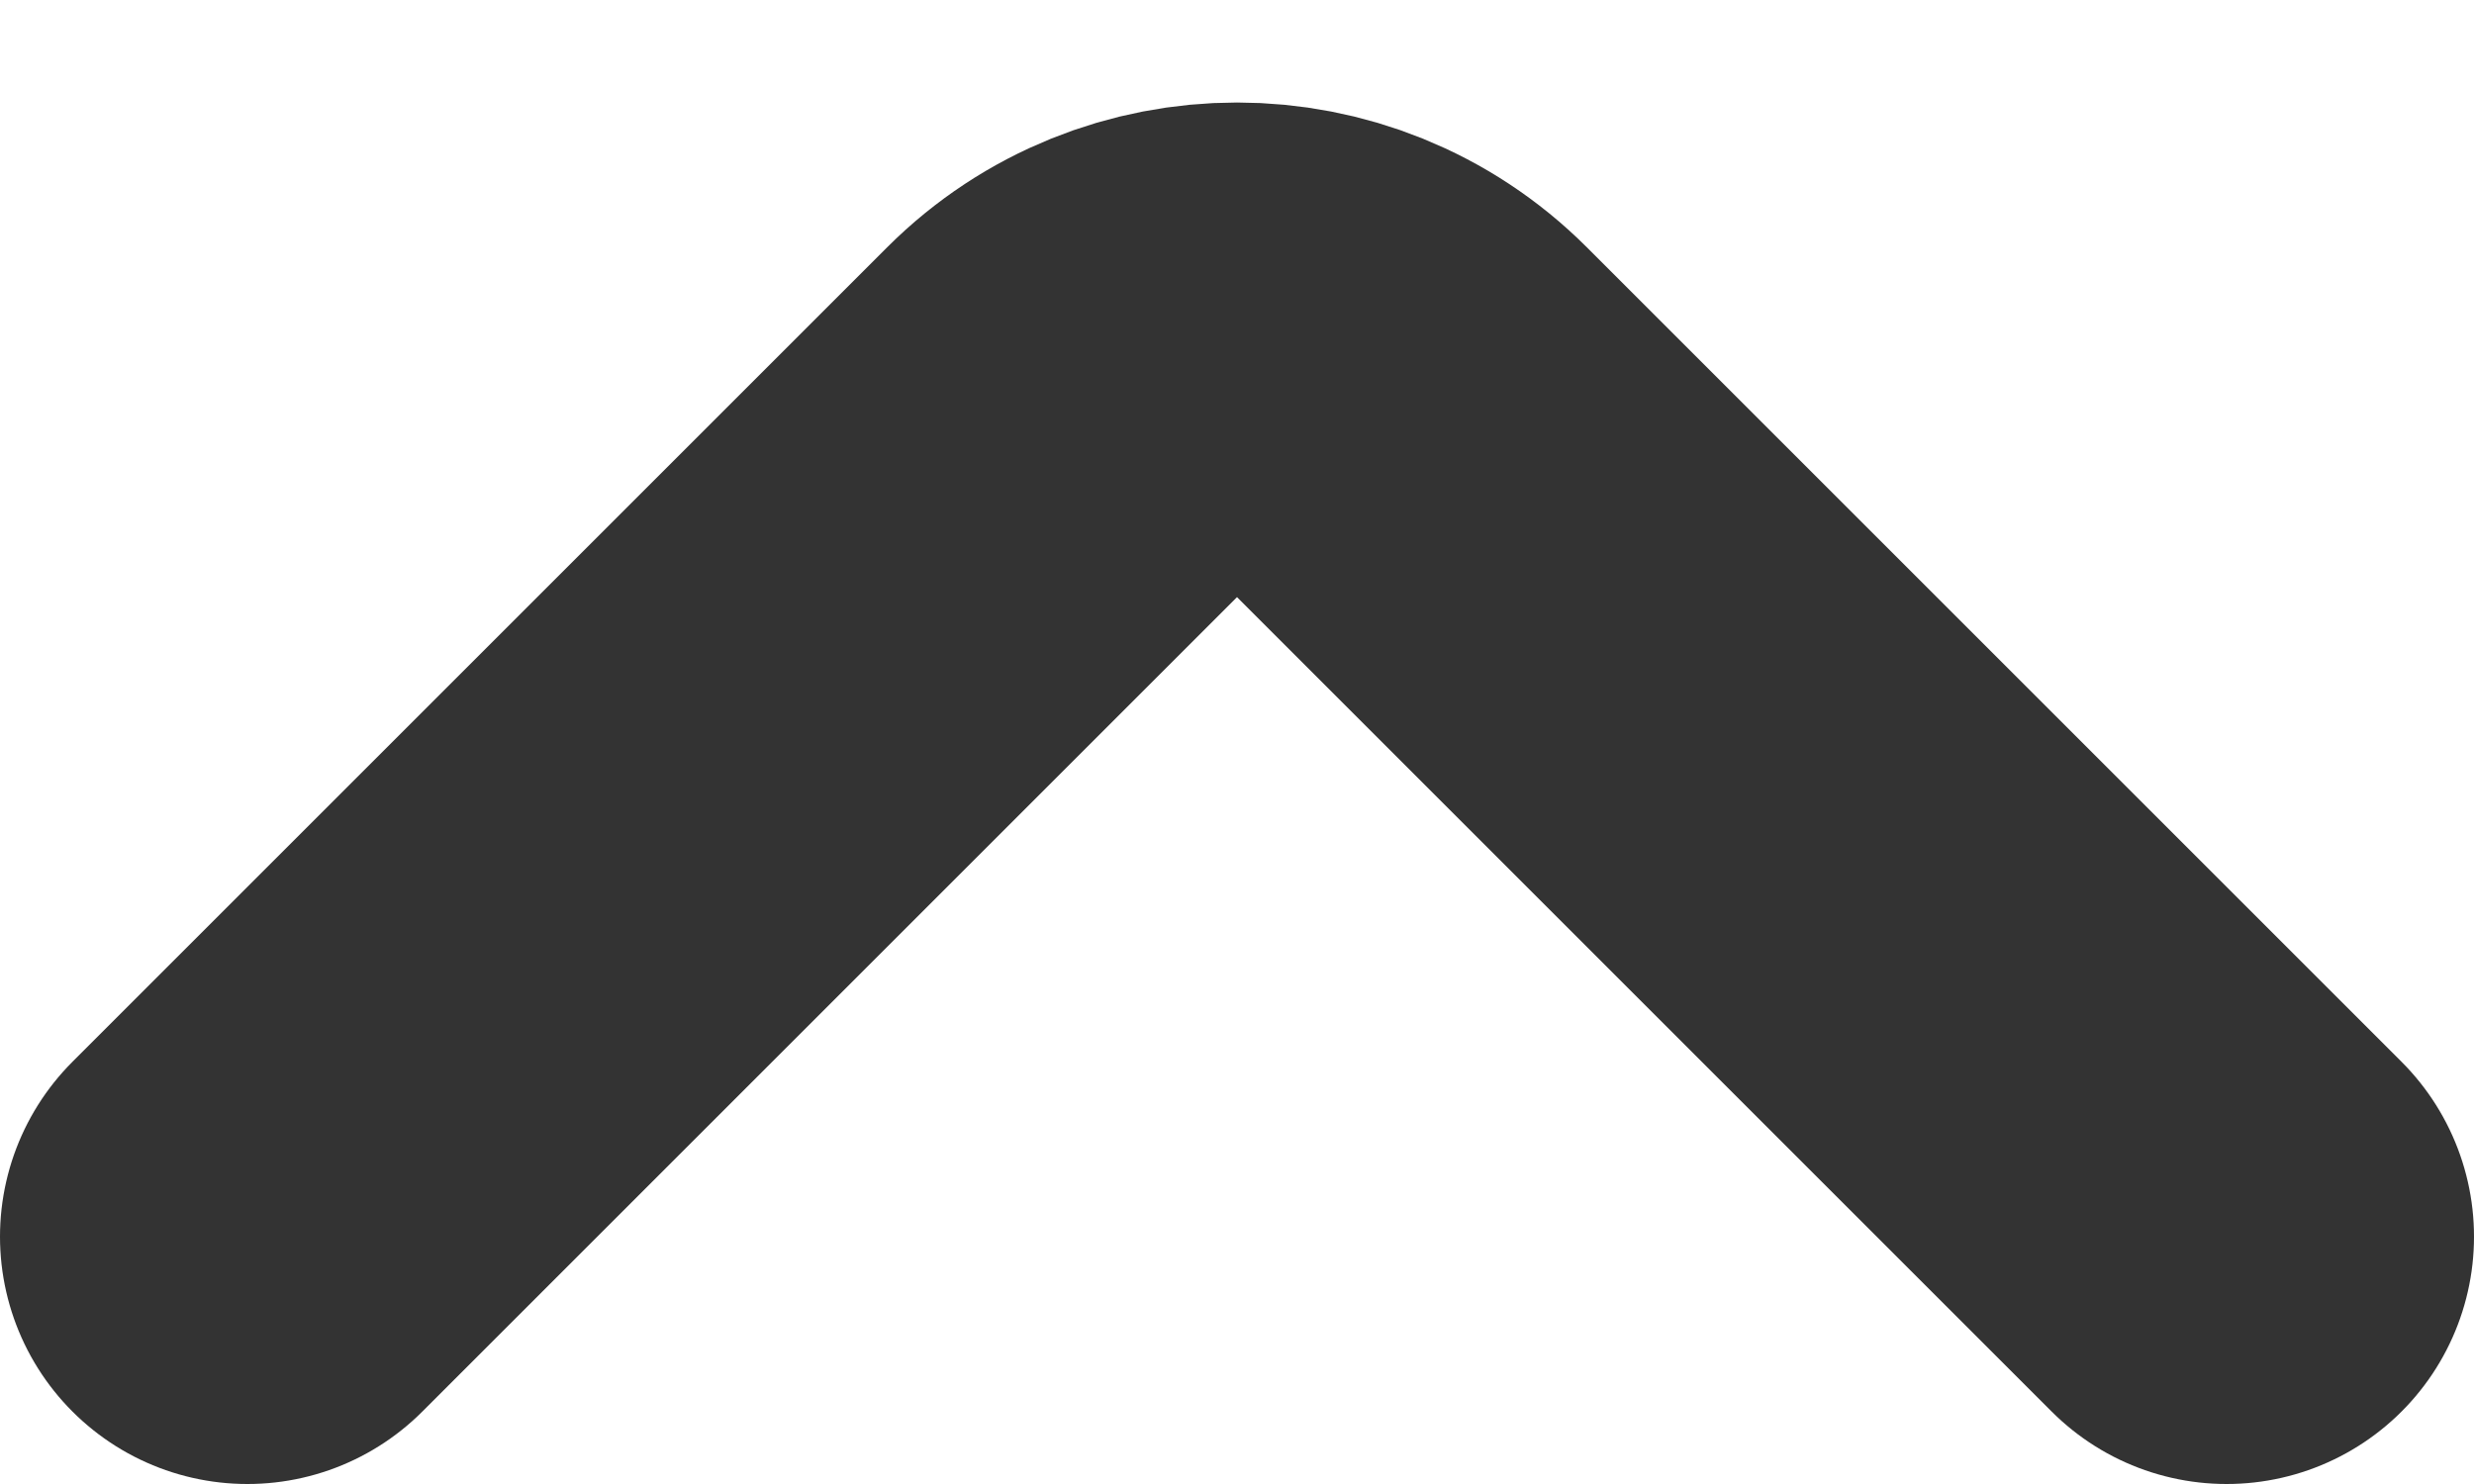 <svg width="10" height="6" viewBox="0 0 10 6" fill="none" xmlns="http://www.w3.org/2000/svg">
<path d="M9 5L5.707 1.707C5.317 1.317 4.683 1.317 4.293 1.707L1 5" stroke="#333333" stroke-width="2" stroke-linecap="round"/>
</svg>
